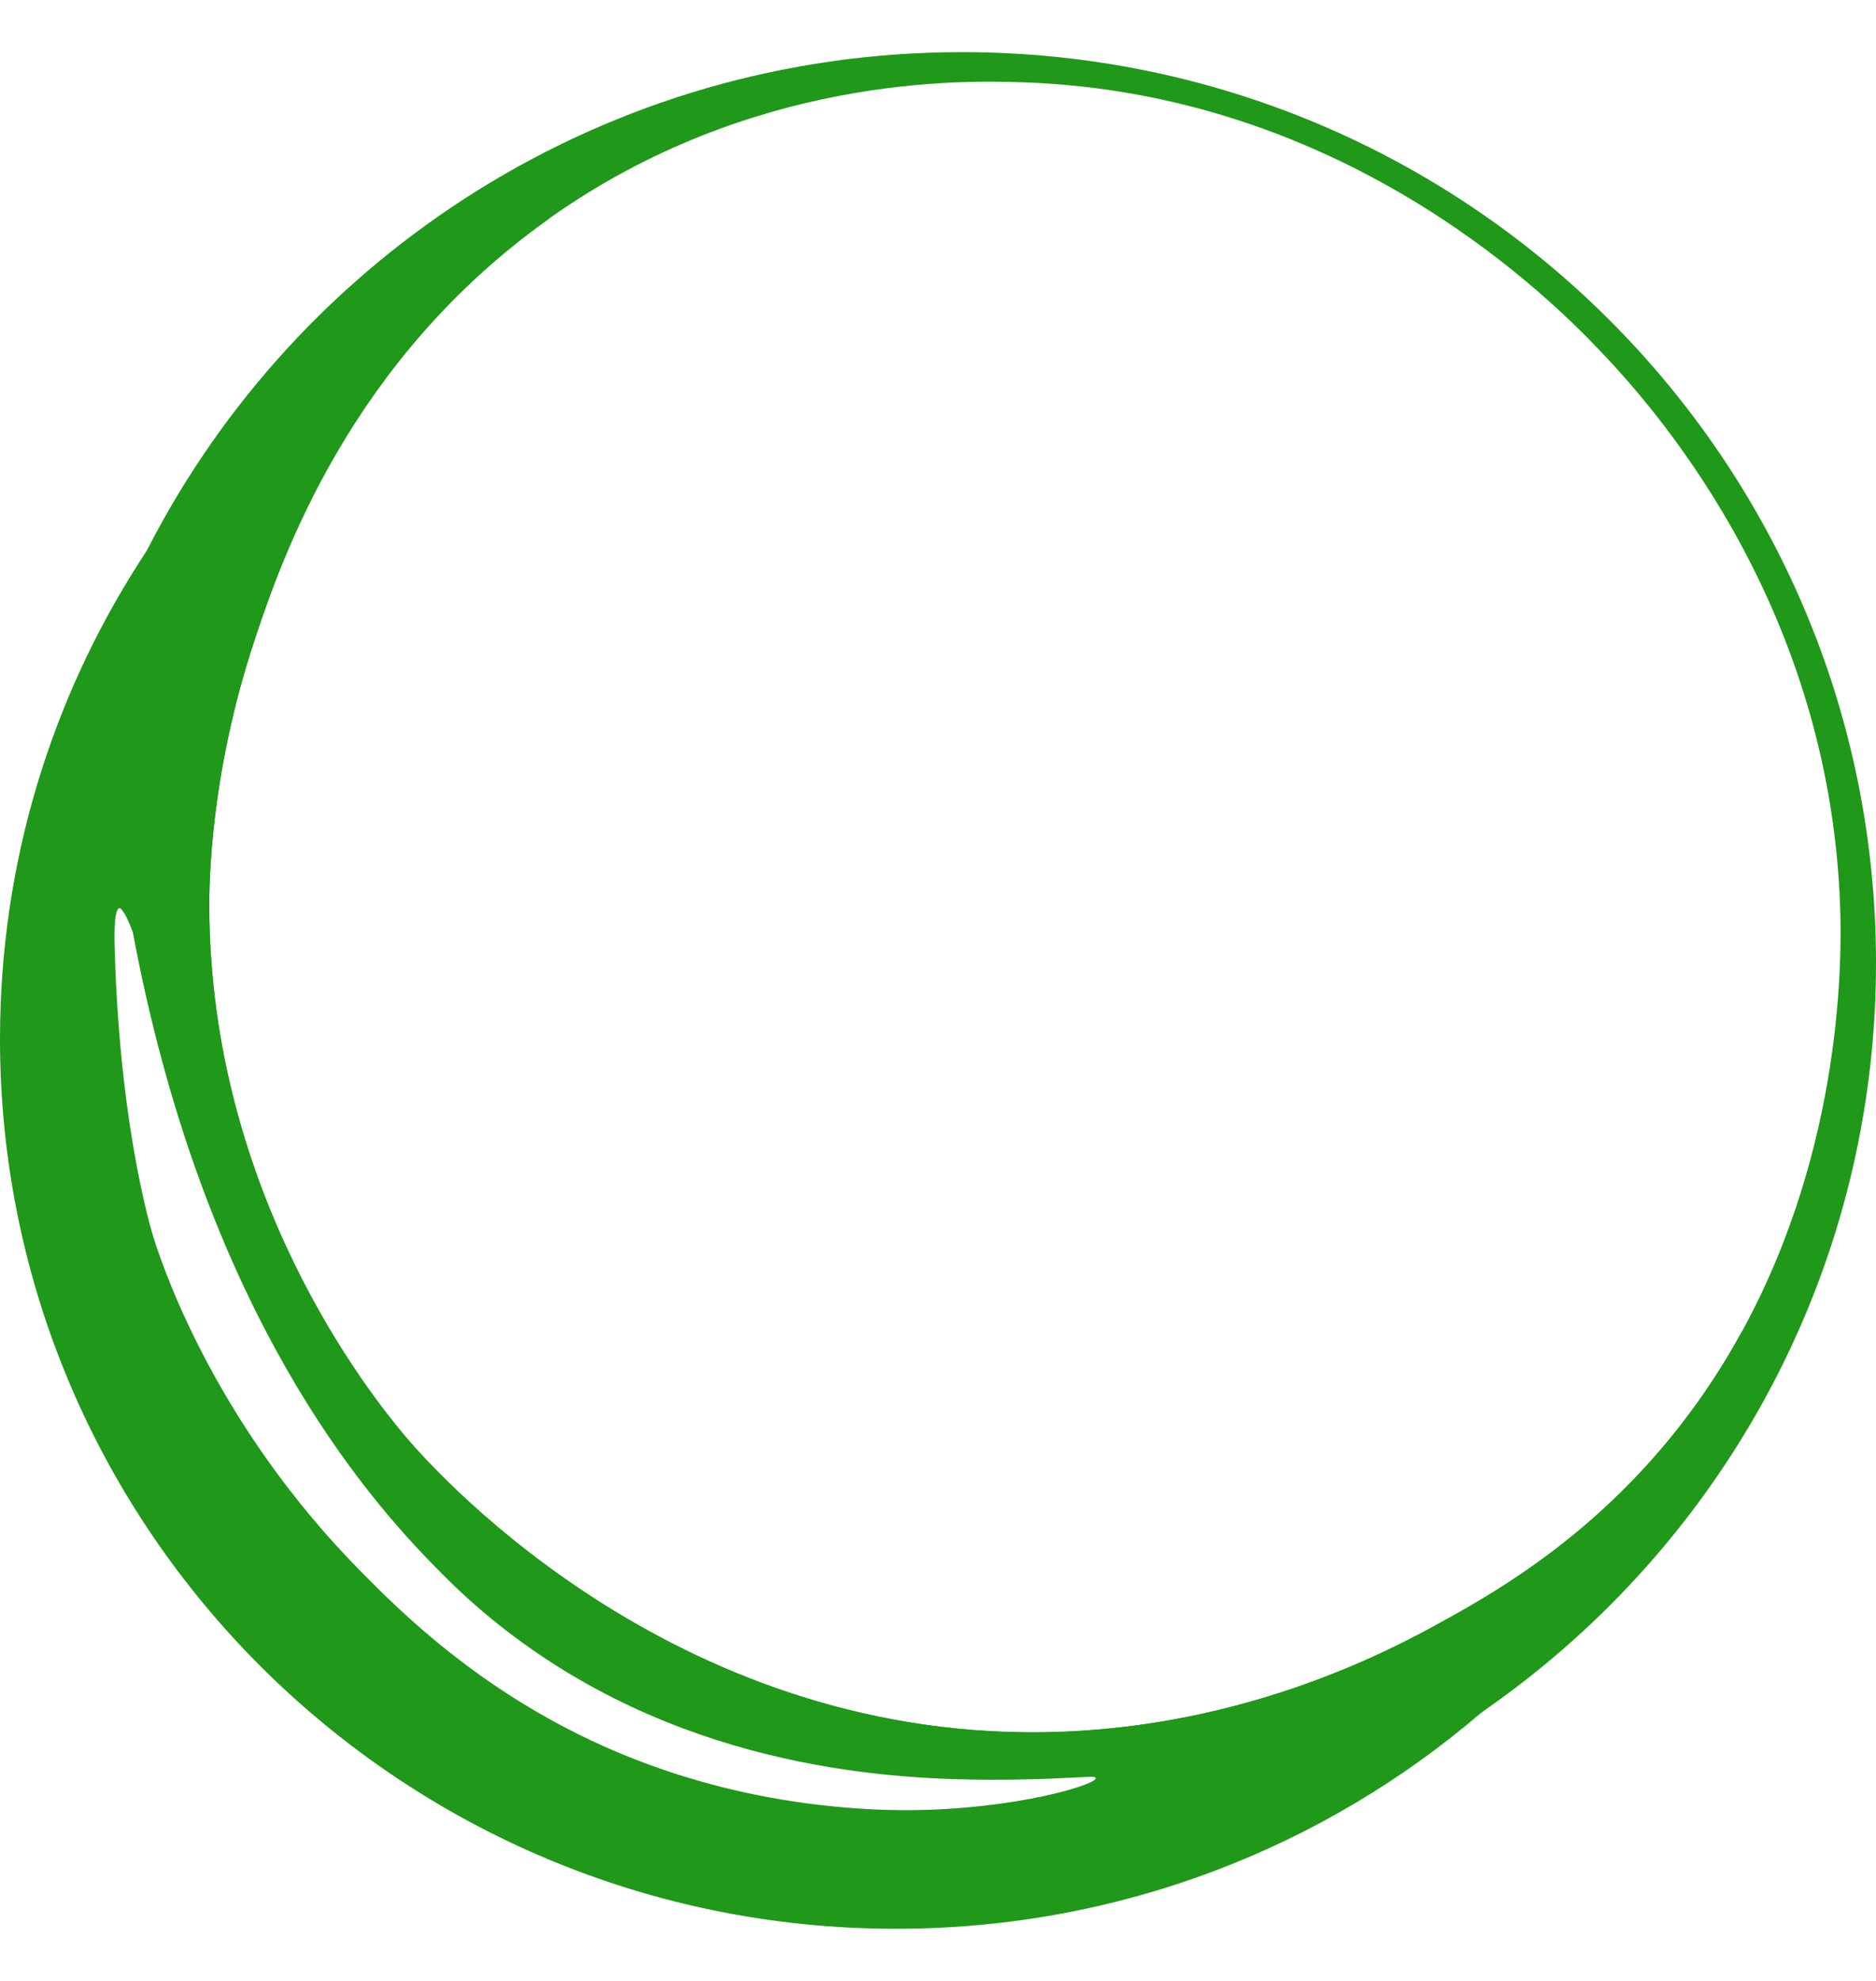 <svg width="18" height="19" viewBox="0 0 18 19" fill="none" xmlns="http://www.w3.org/2000/svg">
<path d="M9.23 0.5C5.814 0.5 2.853 2.446 1.406 5.286C1.391 5.316 1.376 5.346 1.361 5.376C0.784 6.54 0.46 7.85 0.46 9.236C0.46 14.06 4.387 17.972 9.23 17.972C11.082 17.972 12.8 17.4 14.216 16.424C14.669 16.111 15.092 15.757 15.478 15.367C17.038 13.79 18 11.625 18 9.236C18 4.411 14.074 0.5 9.23 0.5ZM8.693 17.364C7.847 17.357 6.815 17.209 5.779 16.743C4.596 16.21 3.841 15.458 3.452 15.062C2.095 13.684 1.594 12.238 1.485 11.908C1.485 11.908 1.156 10.927 1.101 9.126C1.097 9.01 1.089 8.724 1.146 8.709C1.146 8.709 1.147 8.708 1.147 8.708C1.187 8.701 1.245 8.831 1.287 8.94C1.94 12.381 3.38 14.169 4.197 14.992C4.355 15.152 4.546 15.343 4.837 15.572C6.467 16.855 8.357 17.061 9.532 17.069H9.534C9.958 17.072 10.289 17.049 10.481 17.041C10.601 17.037 10.667 17.038 10.668 17.056C10.669 17.117 9.855 17.373 8.693 17.364ZM15.834 14.018C15.075 14.864 14.272 15.315 13.827 15.56C13.327 15.836 11.833 16.636 9.832 16.615C6.301 16.578 4.088 14.016 3.877 13.763C3.563 13.388 2.017 11.468 2.008 8.702C2.007 8.481 2.014 7.429 2.444 6.134C2.708 5.338 3.366 3.449 5.264 2.1C5.269 2.096 5.275 2.092 5.28 2.088C7.212 0.724 9.223 0.768 9.832 0.79C12.819 0.898 14.753 2.738 15.329 3.34C15.794 3.826 17.556 5.727 17.656 8.702C17.671 9.149 17.694 10.973 16.721 12.758C16.488 13.187 16.196 13.614 15.834 14.018Z" fill="#209819"/>
<path d="M15.833 14.018C15.075 14.864 14.272 15.315 13.827 15.56C13.327 15.836 11.833 16.636 9.832 16.615C6.301 16.579 4.088 14.016 3.877 13.763C3.563 13.388 2.017 11.468 2.008 8.703C2.007 8.481 2.014 7.429 2.444 6.135C2.708 5.338 3.365 3.449 5.264 2.1C5.269 2.096 5.275 2.092 5.28 2.088C3.69 2.749 2.341 3.871 1.406 5.286C1.386 5.316 1.366 5.346 1.347 5.376C0.494 6.701 0 8.276 0 9.965C0 14.679 3.849 18.5 8.596 18.5C10.744 18.5 12.709 17.718 14.216 16.424C14.591 16.102 14.938 15.748 15.252 15.367C15.886 14.598 16.387 13.717 16.721 12.758C16.488 13.187 16.196 13.614 15.833 14.018ZM9.534 17.069C10.031 17.066 10.377 17.03 10.481 17.042C10.503 17.044 10.514 17.049 10.514 17.056C10.515 17.115 9.771 17.355 8.693 17.364C7.837 17.371 6.771 17.232 5.699 16.743C4.534 16.21 3.791 15.458 3.406 15.062C2.07 13.684 1.576 12.238 1.469 11.908C1.469 11.908 1.145 10.928 1.091 9.126C1.087 9.009 1.08 8.719 1.137 8.708C1.14 8.708 1.142 8.708 1.145 8.709C1.184 8.72 1.236 8.839 1.274 8.94C1.918 12.381 3.336 14.169 4.14 14.992C4.296 15.152 4.484 15.343 4.771 15.572C6.441 16.907 8.388 17.076 9.532 17.069H9.534Z" fill="#209819"/>
</svg>
